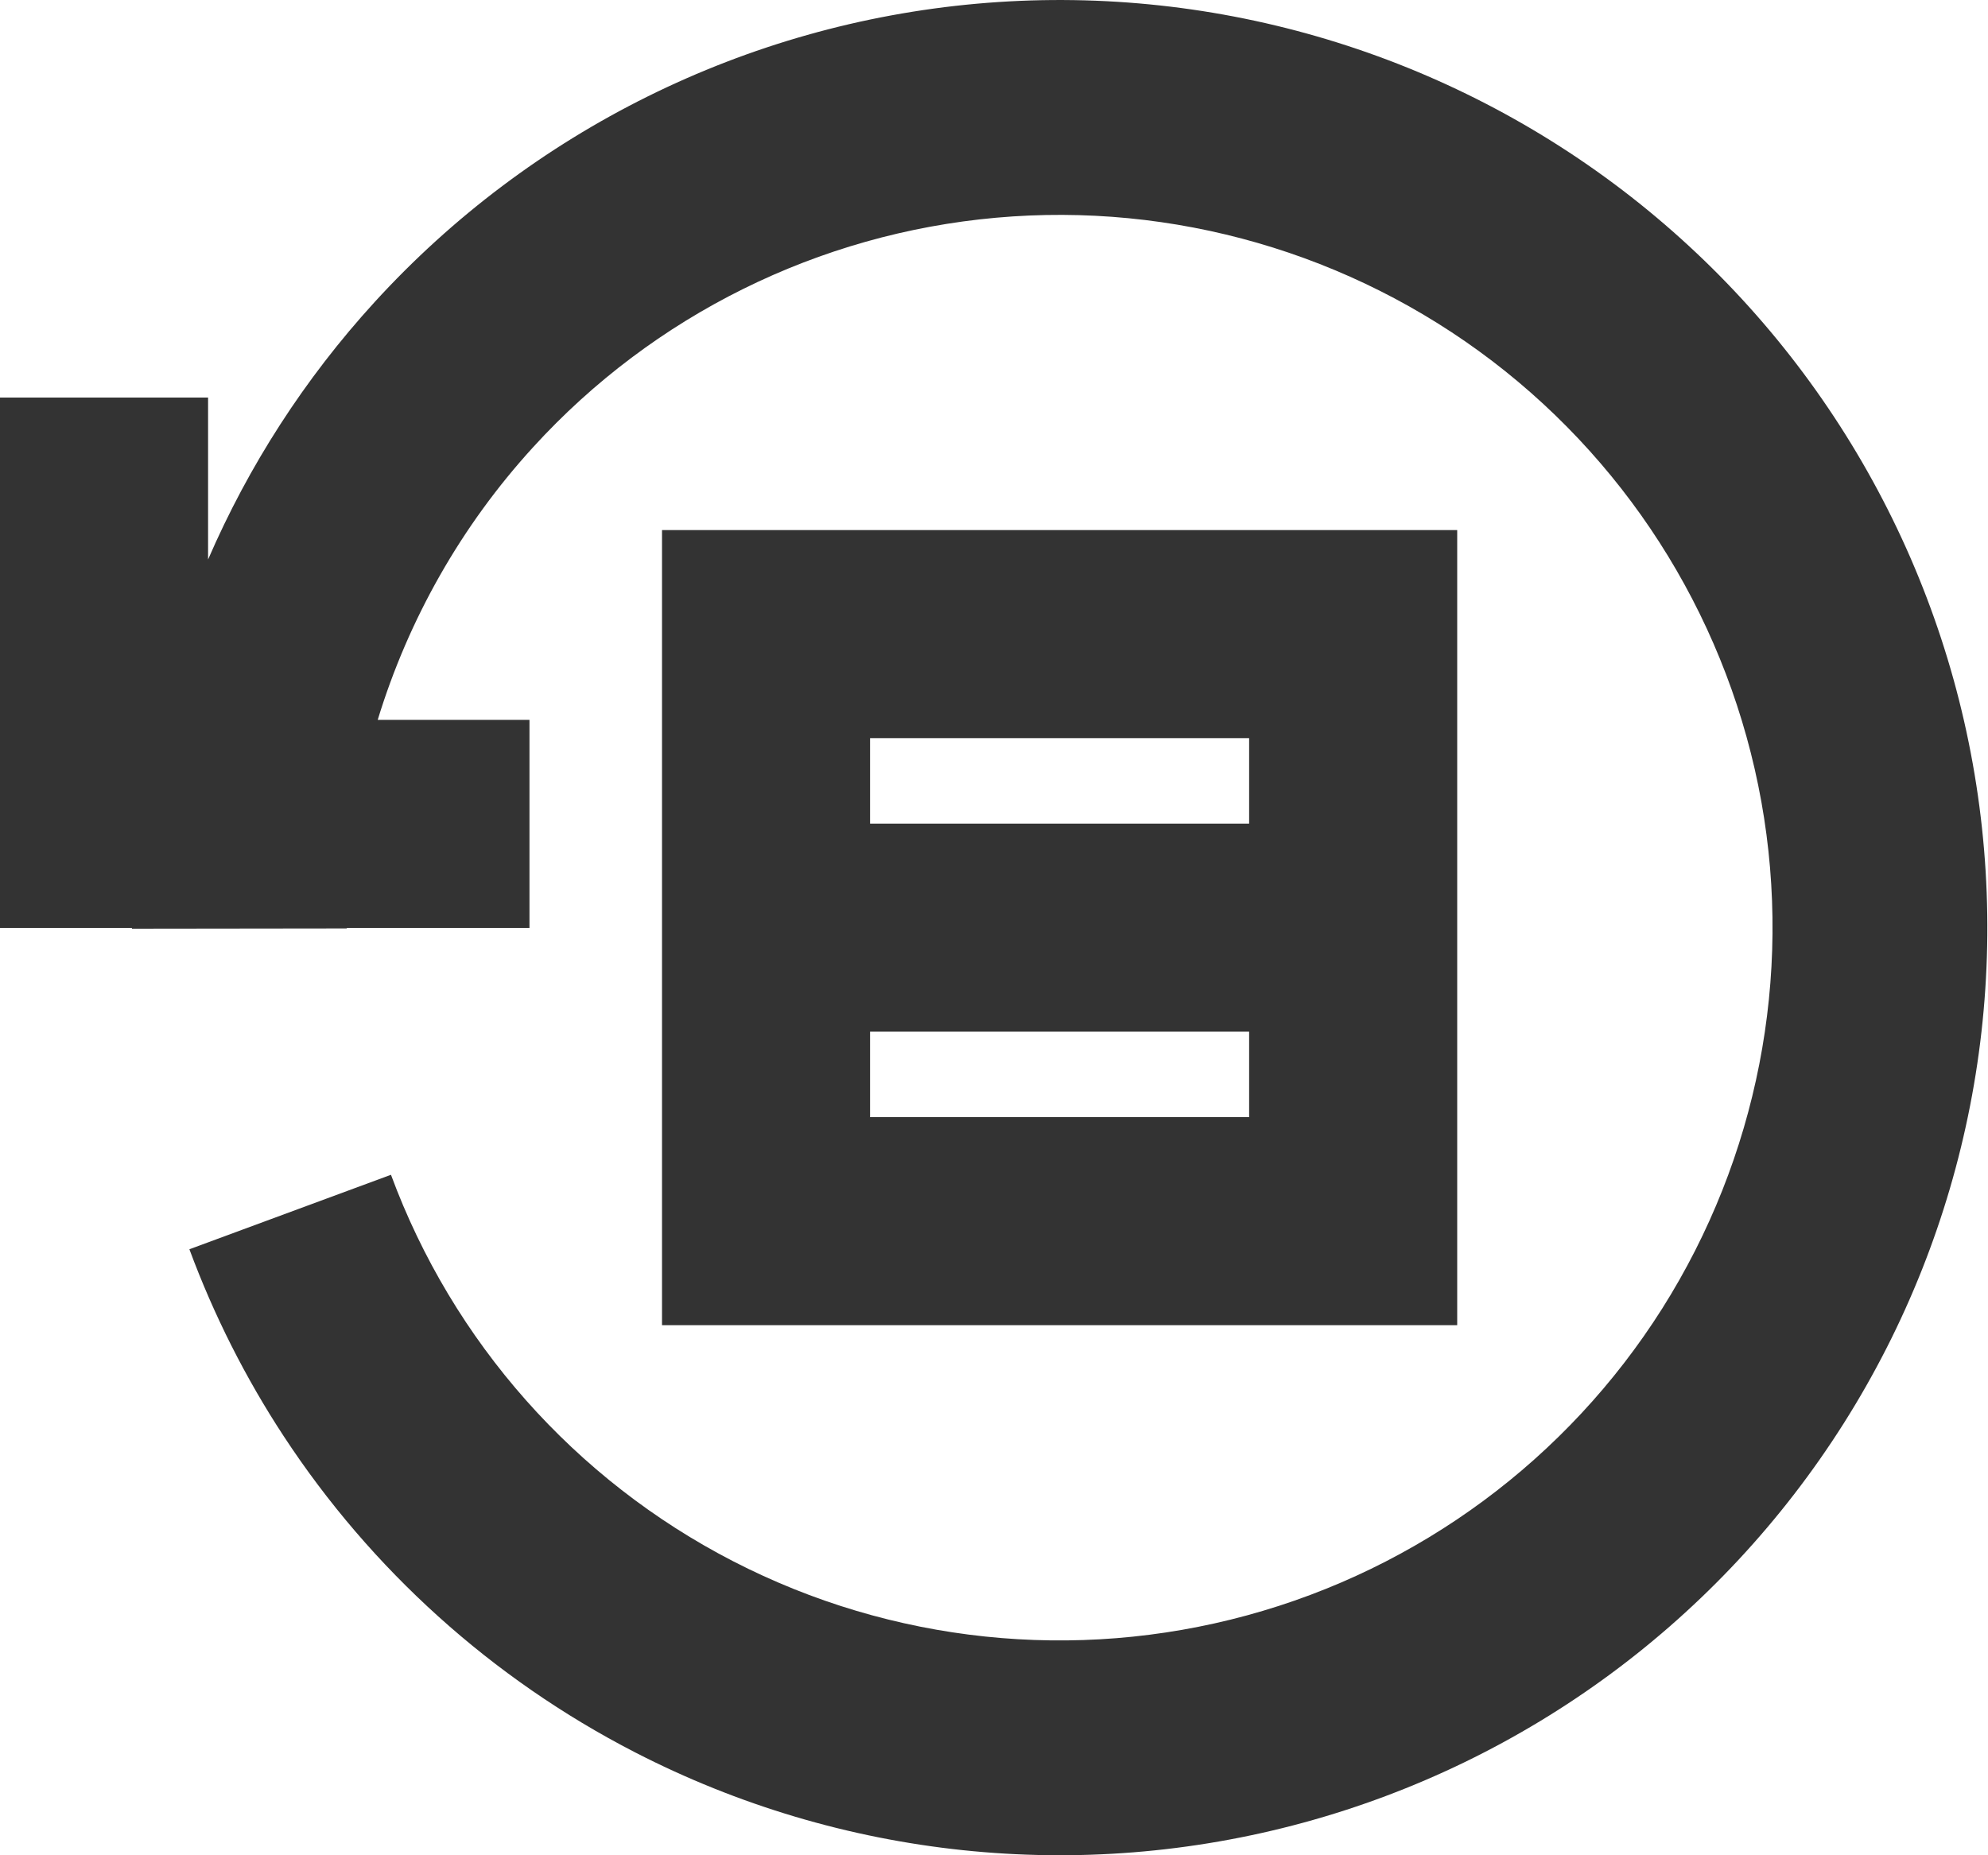 <svg width="15" height="14" viewBox="0 0 15 14" fill="none" xmlns="http://www.w3.org/2000/svg">
<path d="M2.95 8.865C3.416 10.126 4.338 11.167 5.533 11.782C6.729 12.398 8.111 12.543 9.408 12.19C10.706 11.837 11.824 11.01 12.542 9.874C13.26 8.737 13.527 7.373 13.29 6.05C13.052 4.726 12.328 3.54 11.259 2.724C10.19 1.909 8.854 1.523 7.515 1.643C6.176 1.763 4.93 2.38 4.024 3.373C3.48 3.968 3.082 4.673 2.85 5.432H3.995V7.002H2.617L2.617 7.006L0.995 7.008L0.995 7.002H0L1.74912e-07 3H1.57V4.222C1.876 3.515 2.298 2.858 2.827 2.279C4.007 0.987 5.628 0.184 7.37 0.028C9.113 -0.128 10.851 0.374 12.242 1.435C13.633 2.497 14.576 4.041 14.885 5.763C15.194 7.486 14.847 9.261 13.912 10.74C12.977 12.219 11.523 13.294 9.834 13.754C8.146 14.214 6.347 14.024 4.791 13.223C3.709 12.666 2.799 11.841 2.141 10.838C1.853 10.399 1.614 9.926 1.429 9.427L2.95 8.865Z" fill="#333333"/>
<path fill-rule="evenodd" clip-rule="evenodd" d="M10.995 10H4.995V4L10.995 4V10ZM9.425 6.215L6.565 6.215V5.57L9.425 5.57V6.215ZM6.565 7.785V8.43H9.425V7.785L6.565 7.785Z" fill="#333333"/>
</svg>
